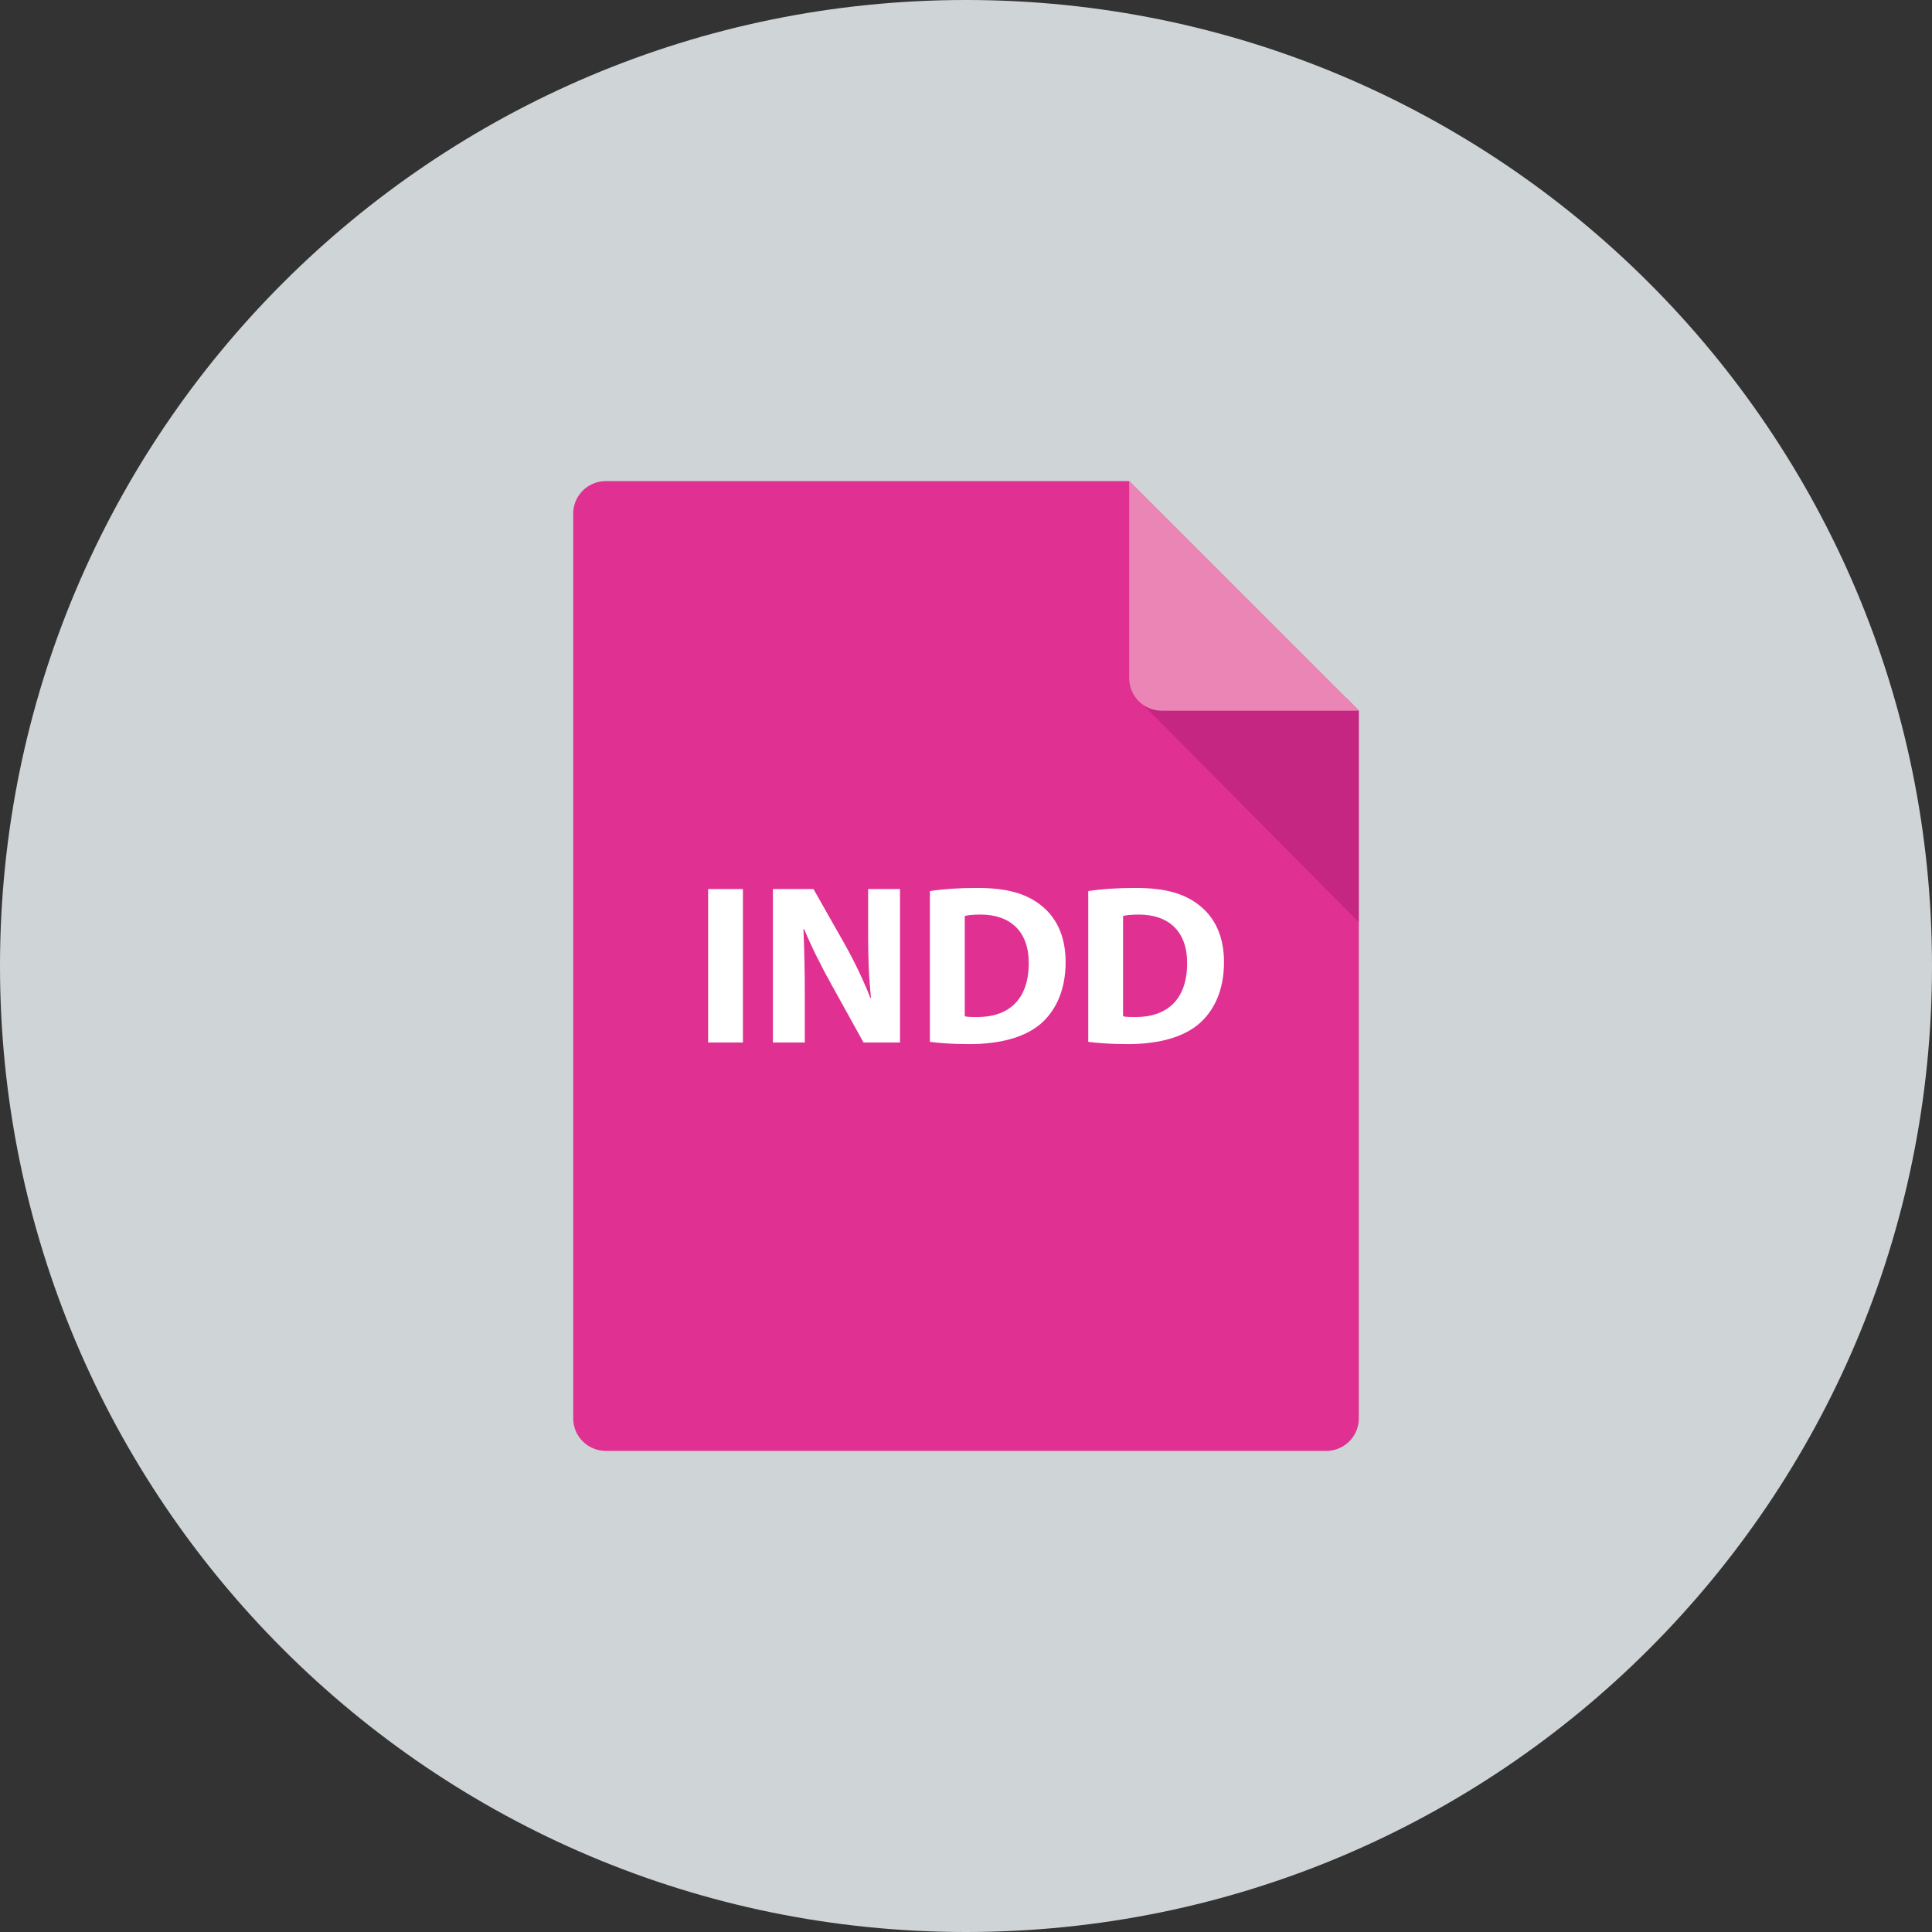 <?xml version="1.0" ?><!DOCTYPE svg  PUBLIC '-//W3C//DTD SVG 1.1//EN'  'http://www.w3.org/Graphics/SVG/1.1/DTD/svg11.dtd'><svg enable-background="new 0 0 512 512" height="512px" id="Calque_1" version="1.1" viewBox="0 0 512 512" width="512px" xml:space="preserve" xmlns="http://www.w3.org/2000/svg" xmlns:xlink="http://www.w3.org/1999/xlink"><rect x="0" y="0" width="512" height="512" fill="#333333" stroke="none"/><g><path d="M512,256c0,141.388-114.625,256-255.994,256C114.606,512,0,397.388,0,256S114.606,0,256.006,0   C397.375,0,512,114.612,512,256z" fill="#CFD5D6"/><g id="indd"><g><path d="M151.906,375.9c0,4.75,3.875,8.6,8.625,8.6h190.943c4.775,0,8.625-3.85,8.625-8.6V188.344l-60.85-60.85     H160.531c-4.75,0-8.625,3.863-8.625,8.613V375.9z" fill="#E03092"/><g><path d="M196.881,235.606v40.669h-9.225v-40.669H196.881z" fill="#FFFFFF"/><path d="M204.831,276.275v-40.669h10.75l8.438,14.9c2.413,4.288,4.825,9.363,6.638,13.937h0.175      c-0.6-5.362-0.775-10.862-0.775-16.95v-11.887h8.45v40.669h-9.663l-8.688-15.694c-2.413-4.337-5.075-9.587-7.05-14.35      l-0.188,0.05c0.237,5.375,0.362,11.112,0.362,17.75v12.244H204.831z" fill="#FFFFFF"/><path d="M246.431,236.144c3.388-0.537,7.788-0.837,12.438-0.837c7.725,0,12.73,1.388,16.656,4.337      c4.225,3.138,6.875,8.15,6.875,15.325c0,7.787-2.851,13.162-6.75,16.481c-4.301,3.55-10.807,5.25-18.769,5.25      c-4.775,0-8.15-0.3-10.45-0.601V236.144z M255.669,269.325c0.787,0.2,2.05,0.2,3.2,0.2c8.324,0.05,13.756-4.531,13.756-14.244      c0.05-8.45-4.894-12.913-12.794-12.913c-2.05,0-3.375,0.175-4.162,0.363V269.325z" fill="#FFFFFF"/><path d="M288.4,236.144c3.375-0.537,7.8-0.837,12.449-0.837c7.7,0,12.726,1.388,16.625,4.337      c4.226,3.138,6.9,8.15,6.9,15.325c0,7.787-2.85,13.162-6.775,16.481c-4.274,3.55-10.8,5.25-18.75,5.25      c-4.774,0-8.149-0.3-10.449-0.601V236.144z M297.625,269.325c0.8,0.2,2.075,0.2,3.225,0.2c8.301,0.05,13.75-4.531,13.75-14.244      c0.051-8.45-4.899-12.913-12.8-12.913c-2.05,0-3.375,0.175-4.175,0.363V269.325z" fill="#FFFFFF"/></g></g><g><polygon fill="#B7217A" opacity="0.65" points="360.1,188.331 356.875,185.106 301.4,185.194 360.1,244.406    "/><path d="M299.25,127.494v52.225c0,4.763,3.875,8.625,8.625,8.625H360.1v-0.013L299.25,127.494z" fill="#EA85B6"/></g></g></g><g/><g/><g/><g/><g/><g/></svg>